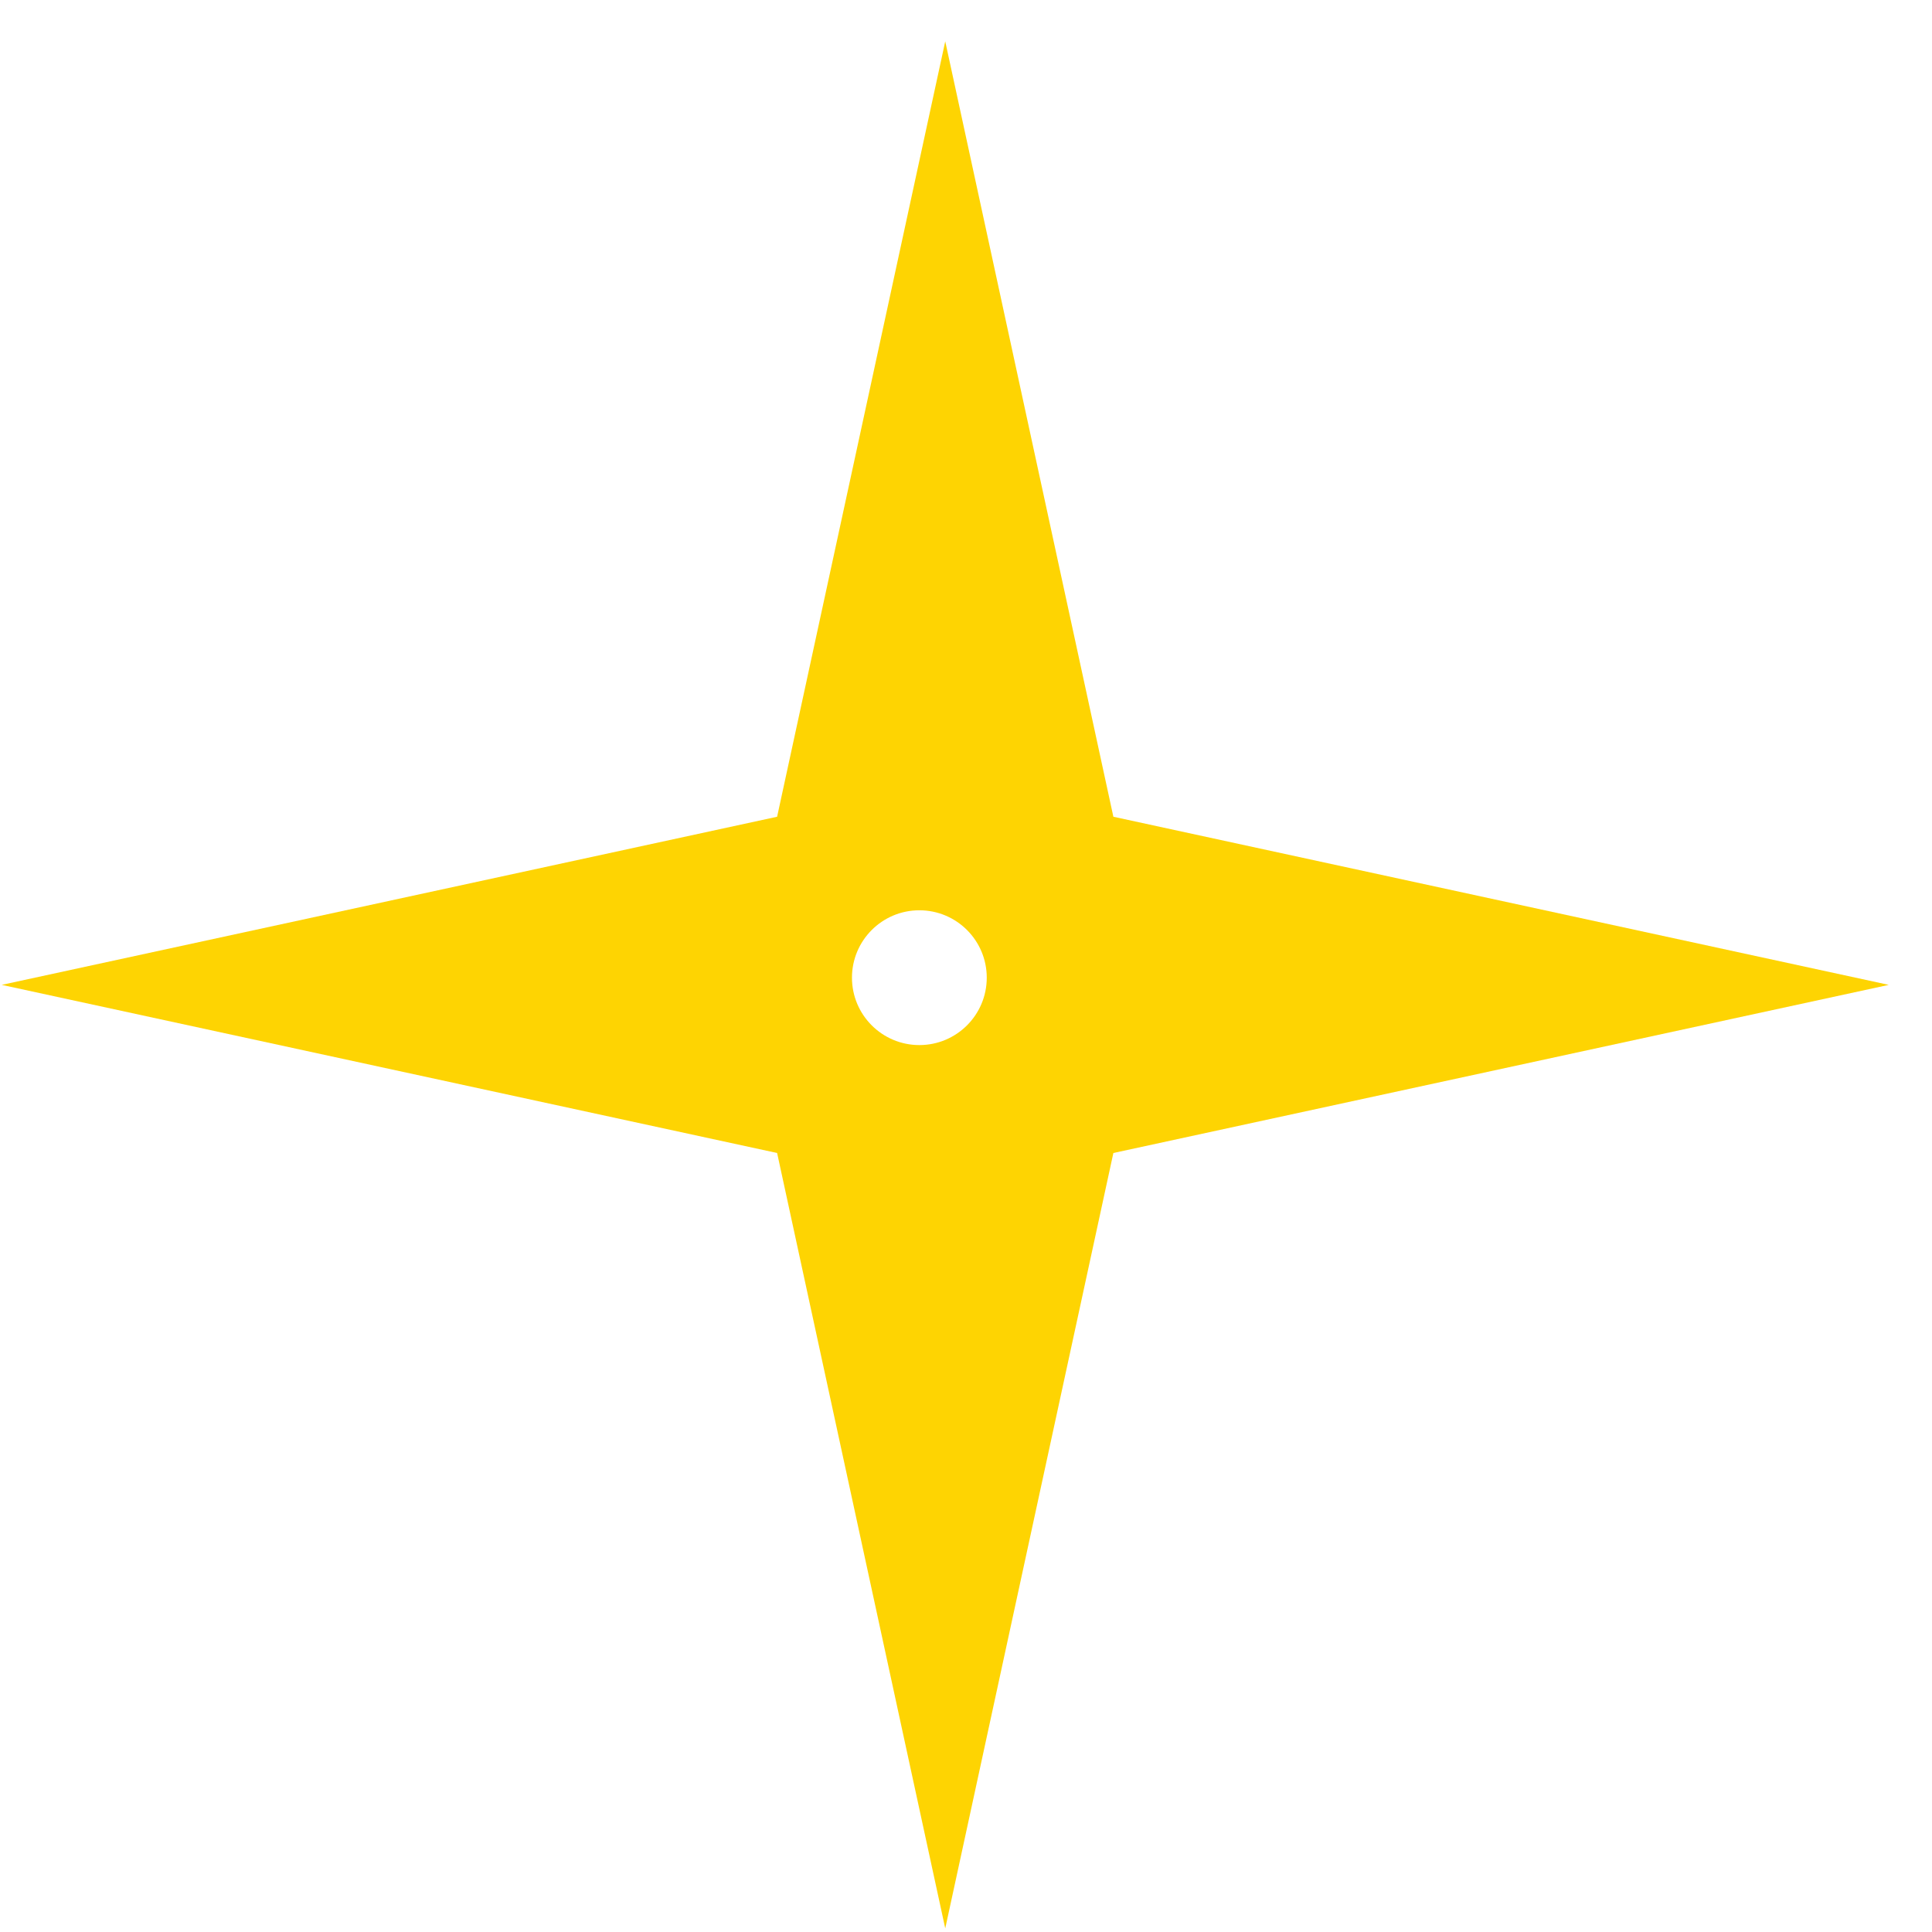 <svg width="43" height="43" viewBox="0 0 43 43" fill="none" xmlns="http://www.w3.org/2000/svg">
<path d="M21.038 0.92L24.78 18.178L42.038 21.92L24.78 25.662L21.038 42.92L17.296 25.662L0.038 21.92L17.296 18.178L21.038 0.92Z" fill="#FED402"/>
<g filter="url(#filter0_f_179_218)">
<circle cx="20.462" cy="21.76" r="1.5" fill="white"/>
</g>
<defs>
<filter id="filter0_f_179_218" x="16.962" y="18.26" width="7" height="7" filterUnits="userSpaceOnUse" color-interpolation-filters="sRGB">
<feFlood flood-opacity="0" result="BackgroundImageFix"/>
<feBlend mode="normal" in="SourceGraphic" in2="BackgroundImageFix" result="shape"/>
<feGaussianBlur stdDeviation="1" result="effect1_foregroundBlur_179_218"/>
</filter>
</defs>
</svg>
